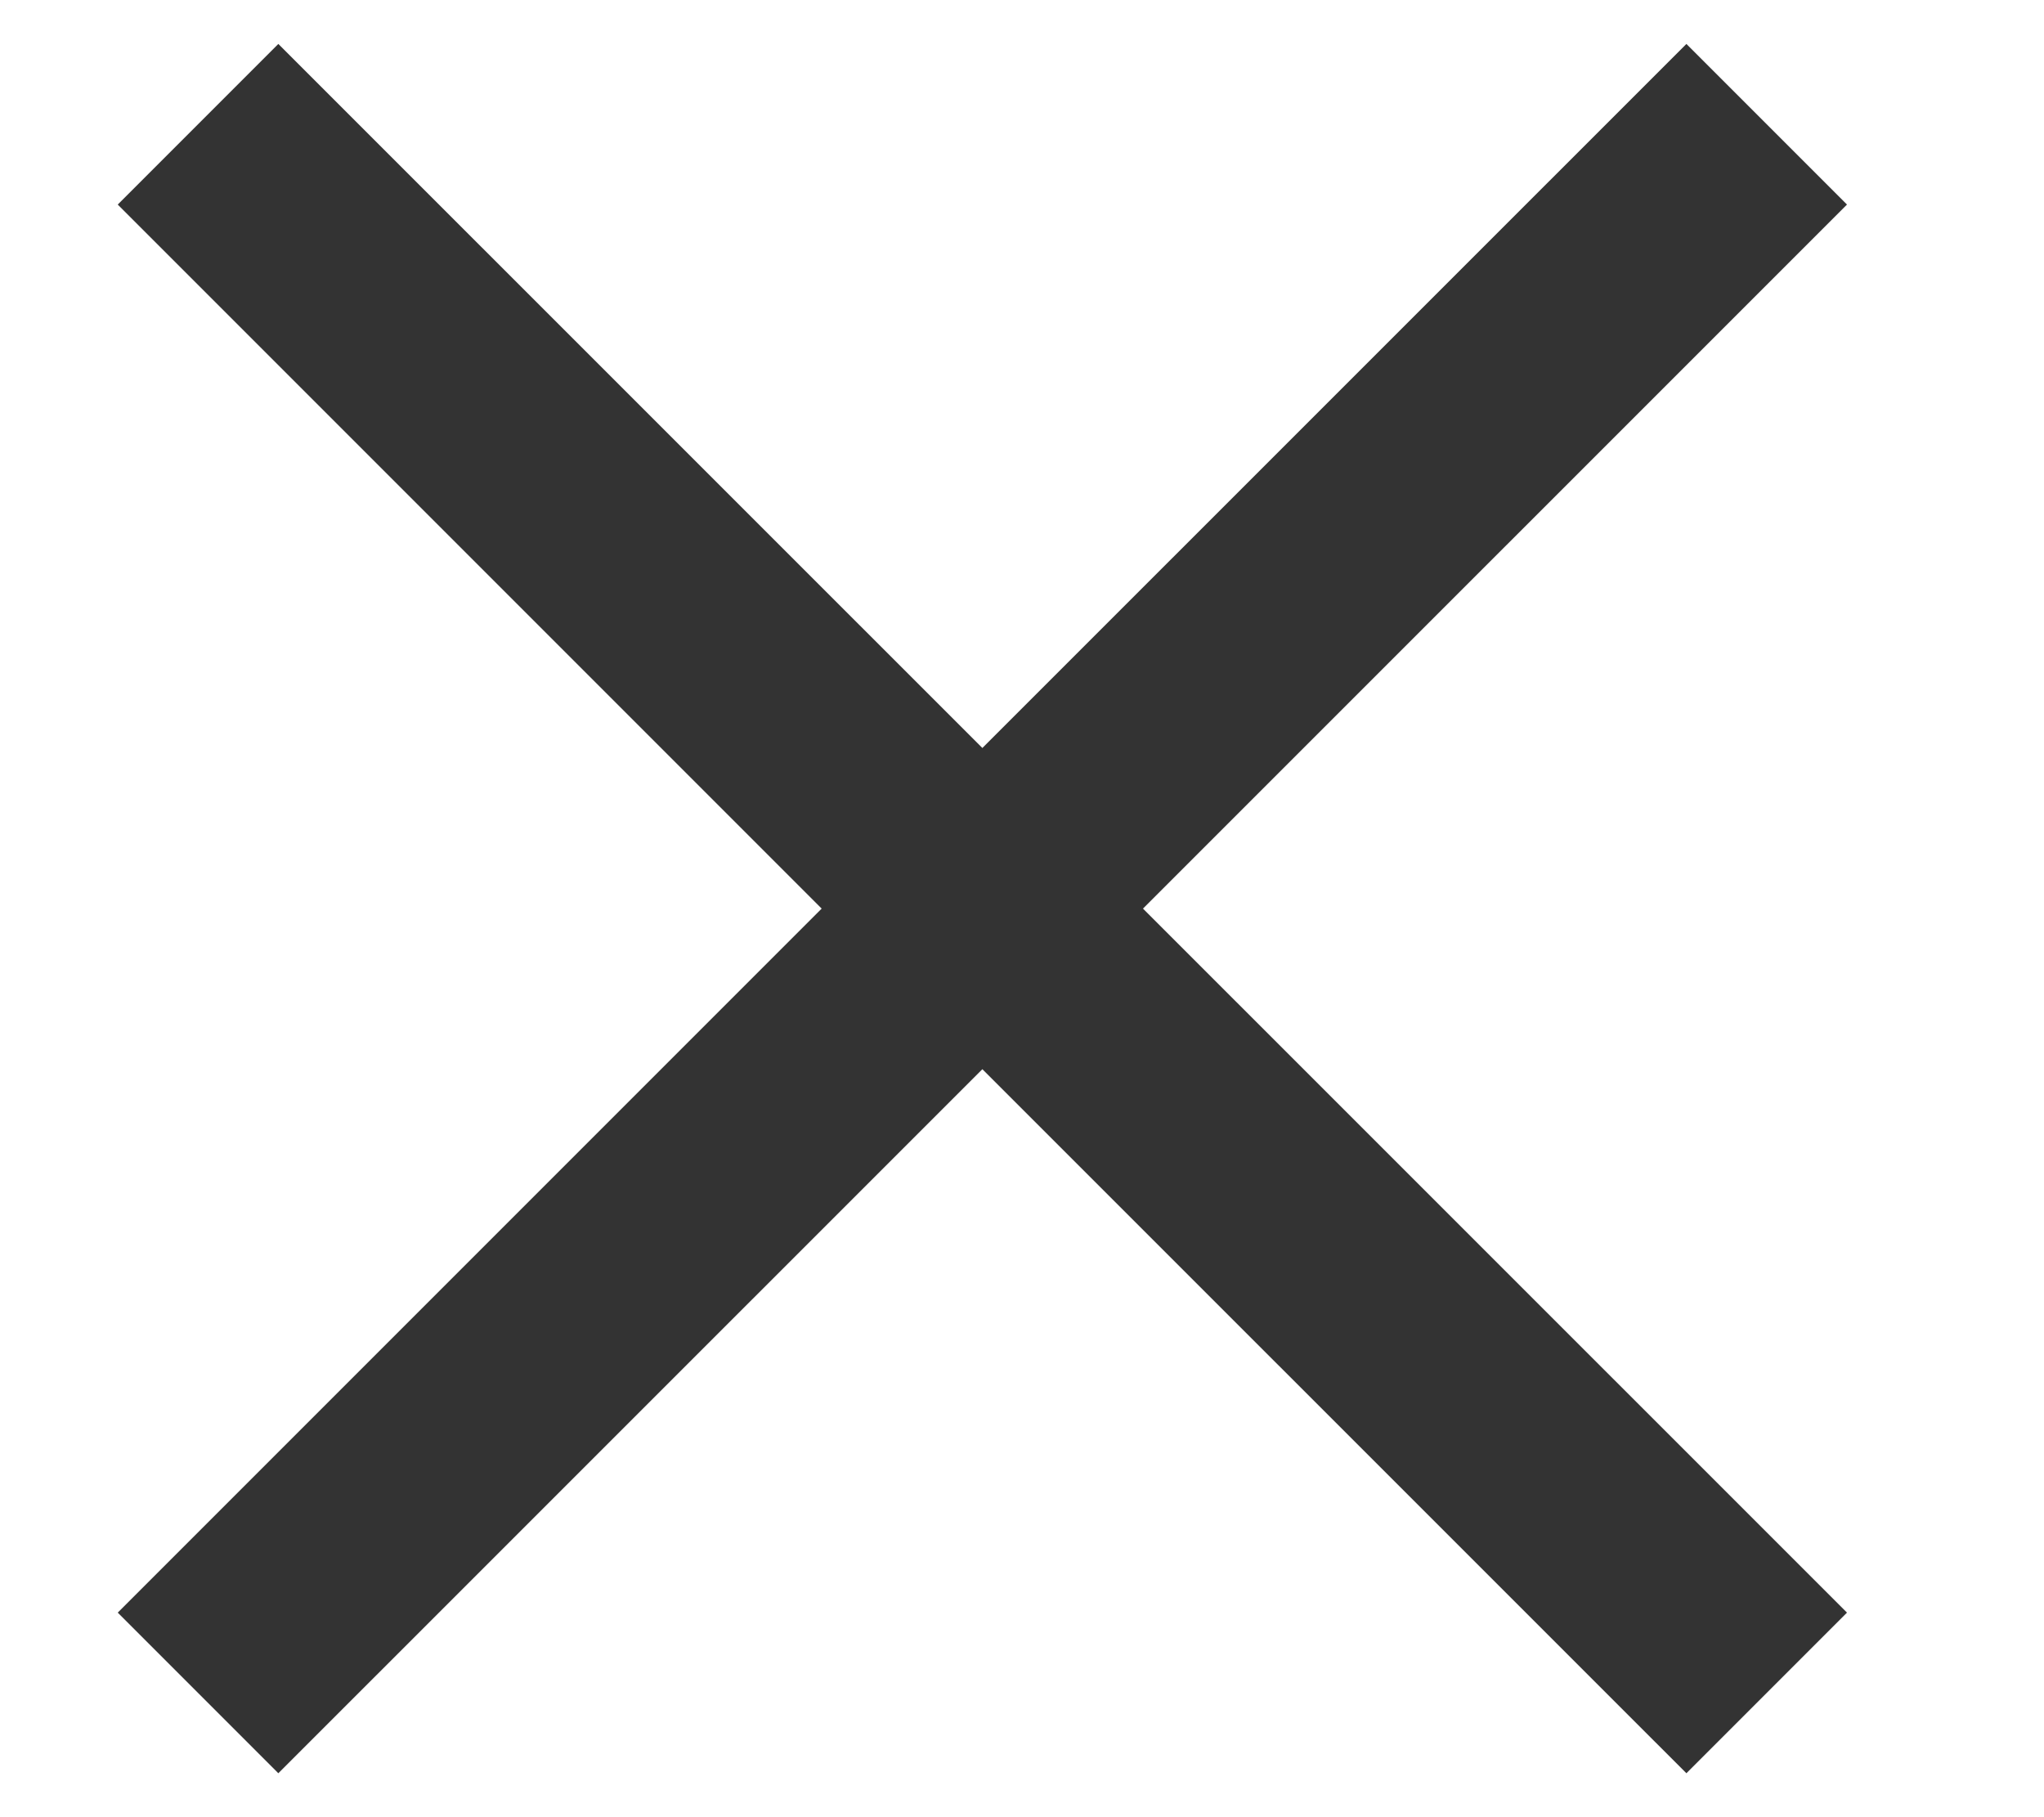 <svg width="9" height="8" viewBox="0 0 9 8" fill="none" xmlns="http://www.w3.org/2000/svg">
<path d="M4.095 4.23L0.872 7.453L7.779 0.547" stroke="#333333"/>
<path d="M4.095 3.77L0.872 0.547L7.779 7.453" stroke="#333333"/>
</svg>
